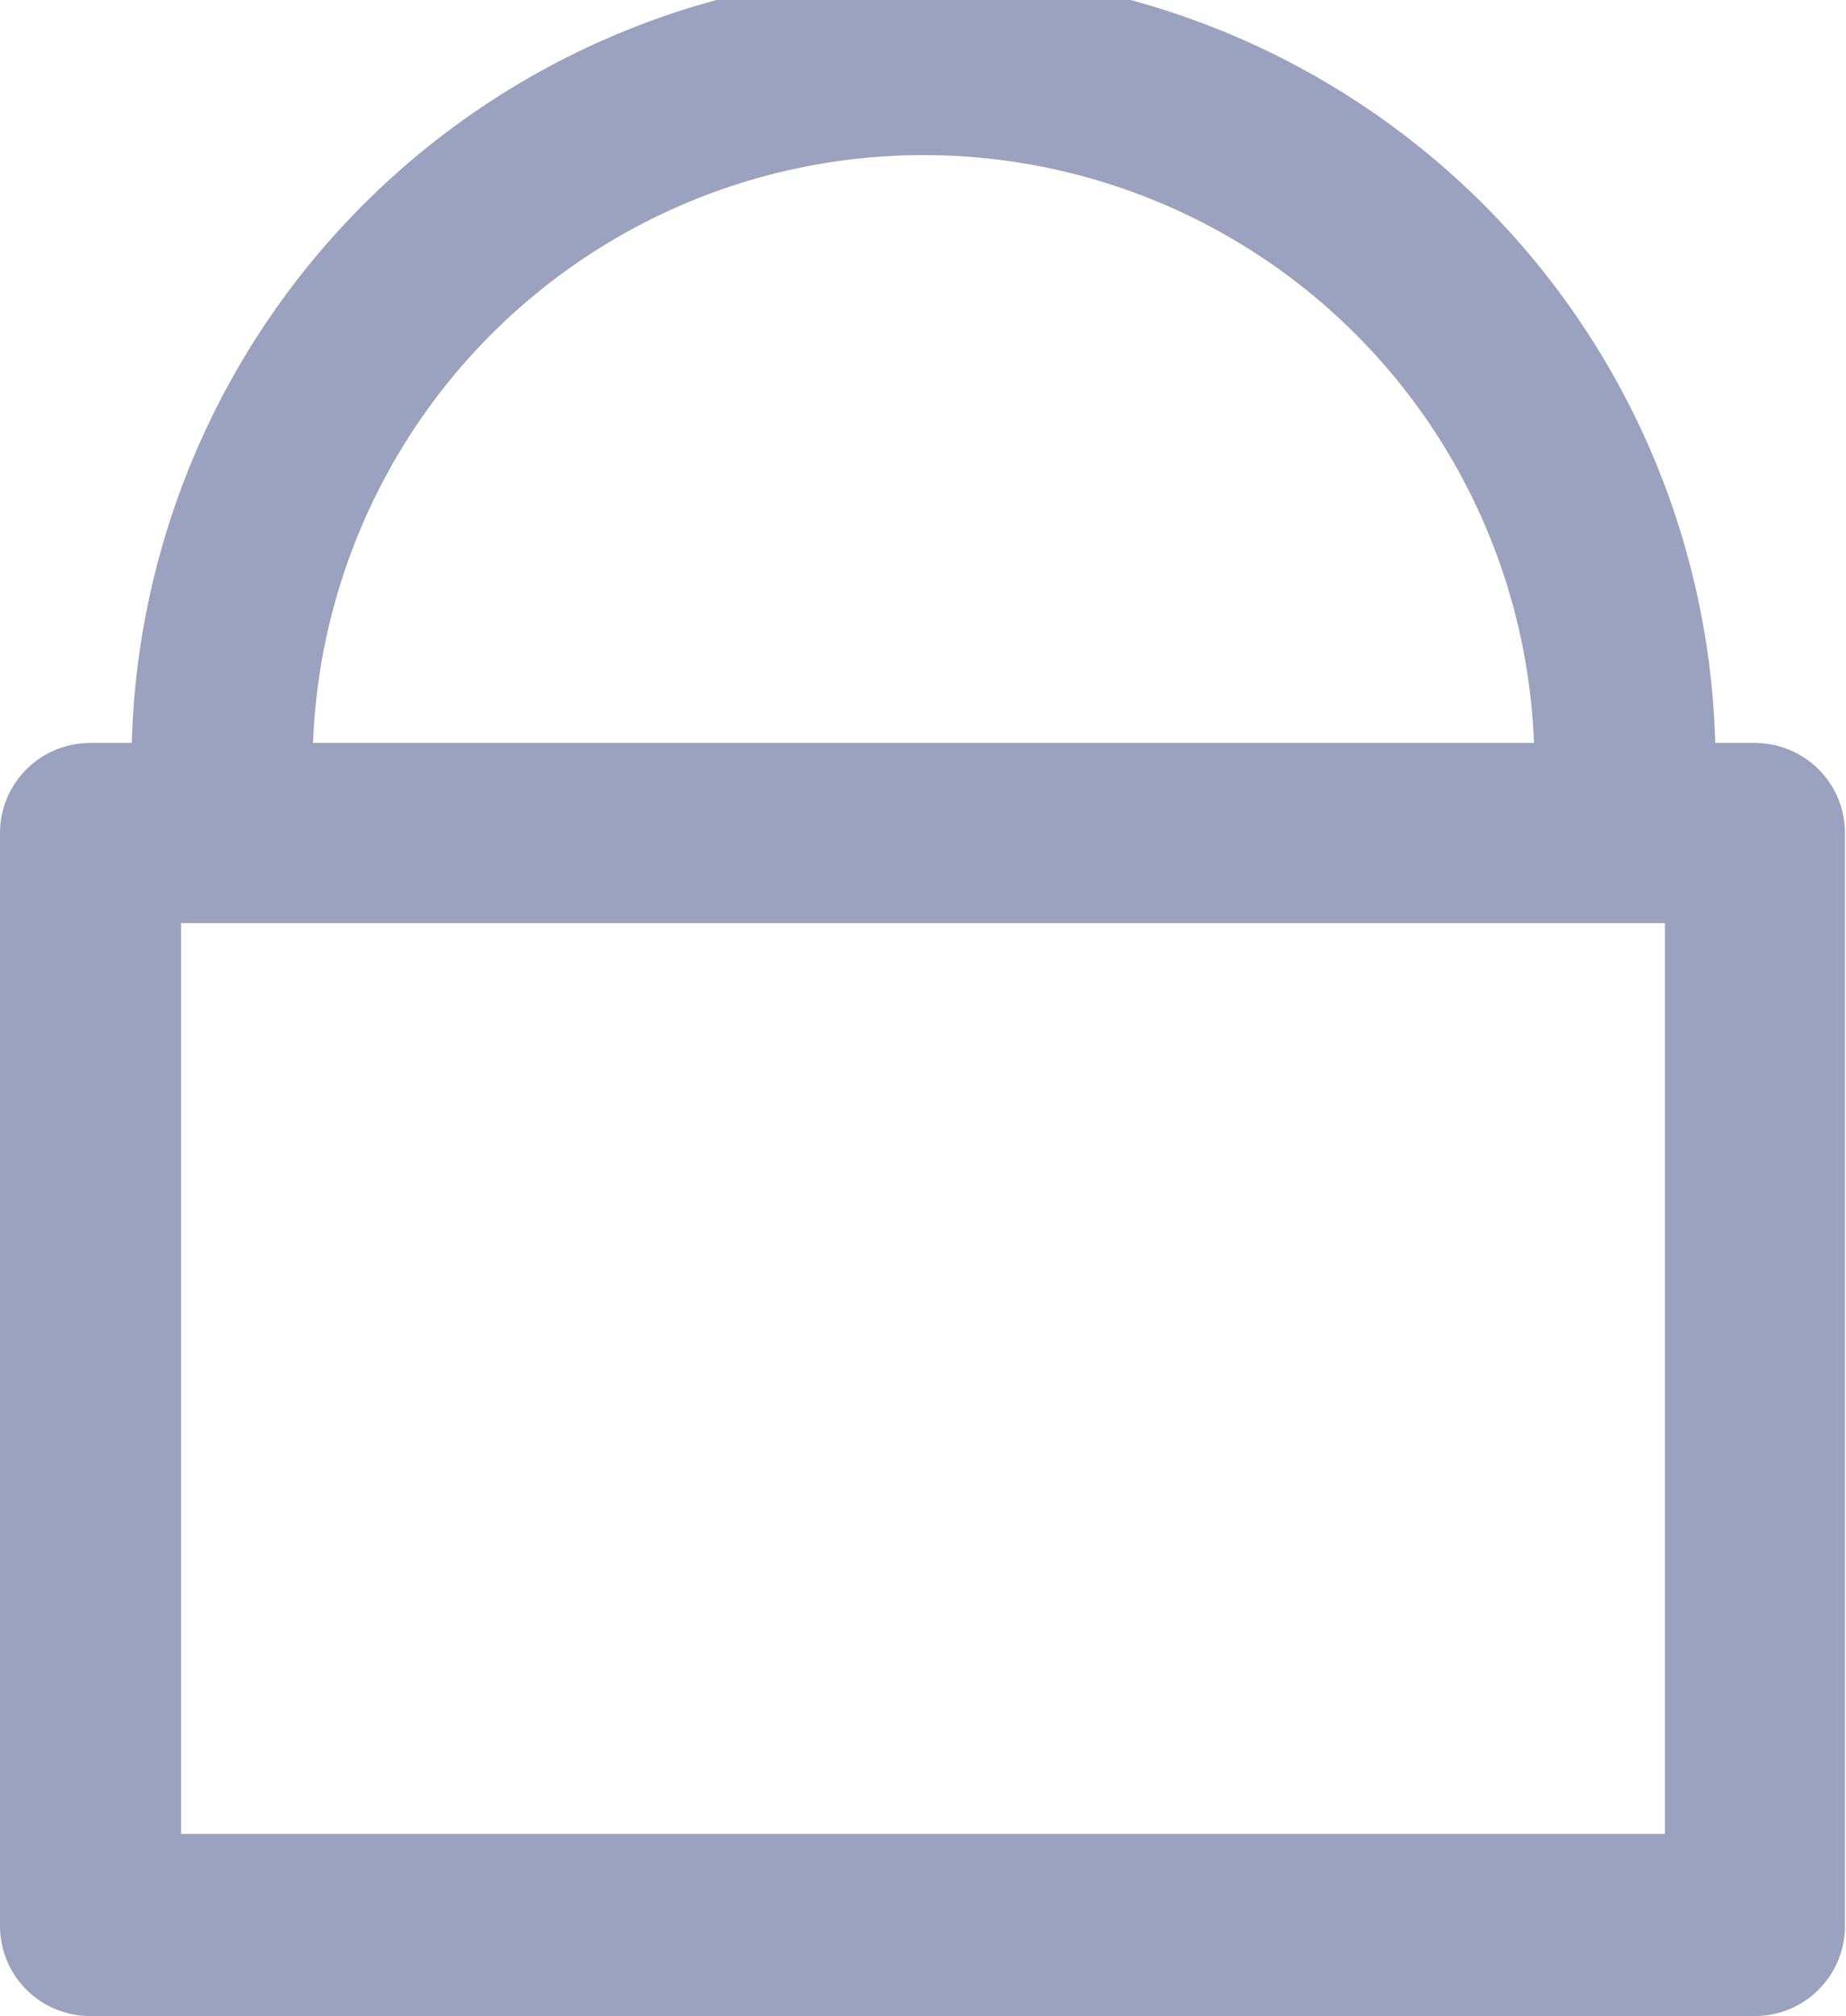 <svg xmlns="http://www.w3.org/2000/svg" xmlns:xlink="http://www.w3.org/1999/xlink" viewBox="0 0 18.04 19.7"><defs><style>.cls-1{opacity:0.9;}.cls-2,.cls-3{stroke:#9098b8;stroke-miterlimit:10;}.cls-2{fill:url(#linear-gradient);}.cls-3{fill:url(#linear-gradient-2);}</style><linearGradient id="linear-gradient" x1="0.5" y1="13.47" x2="17.54" y2="13.47" gradientUnits="userSpaceOnUse"><stop offset="0" stop-color="#2b5876"/><stop offset="1" stop-color="#4e4376"/></linearGradient><linearGradient id="linear-gradient-2" x1="1.79" y1="4.31" x2="16.26" y2="4.31" xlink:href="#linear-gradient"/></defs><title>Asset 2</title><g id="Layer_2" data-name="Layer 2"><g id="Layer_1-2" data-name="Layer 1"><g class="cls-1"><path class="cls-2" d="M17.15,19.2H.88a.38.38,0,0,1-.38-.38V8.14a.38.38,0,0,1,.38-.38H17.15a.38.38,0,0,1,.38.38V18.81A.38.38,0,0,1,17.15,19.2ZM1.27,18.42h15.5V8.52H1.27Z"/><path class="cls-3" d="M15.87,8.12a.38.38,0,0,1-.38-.38,6.47,6.47,0,1,0-12.93,0,.38.38,0,0,1-.77,0,7.24,7.24,0,1,1,14.47,0A.39.39,0,0,1,15.87,8.12Z"/></g></g></g></svg>